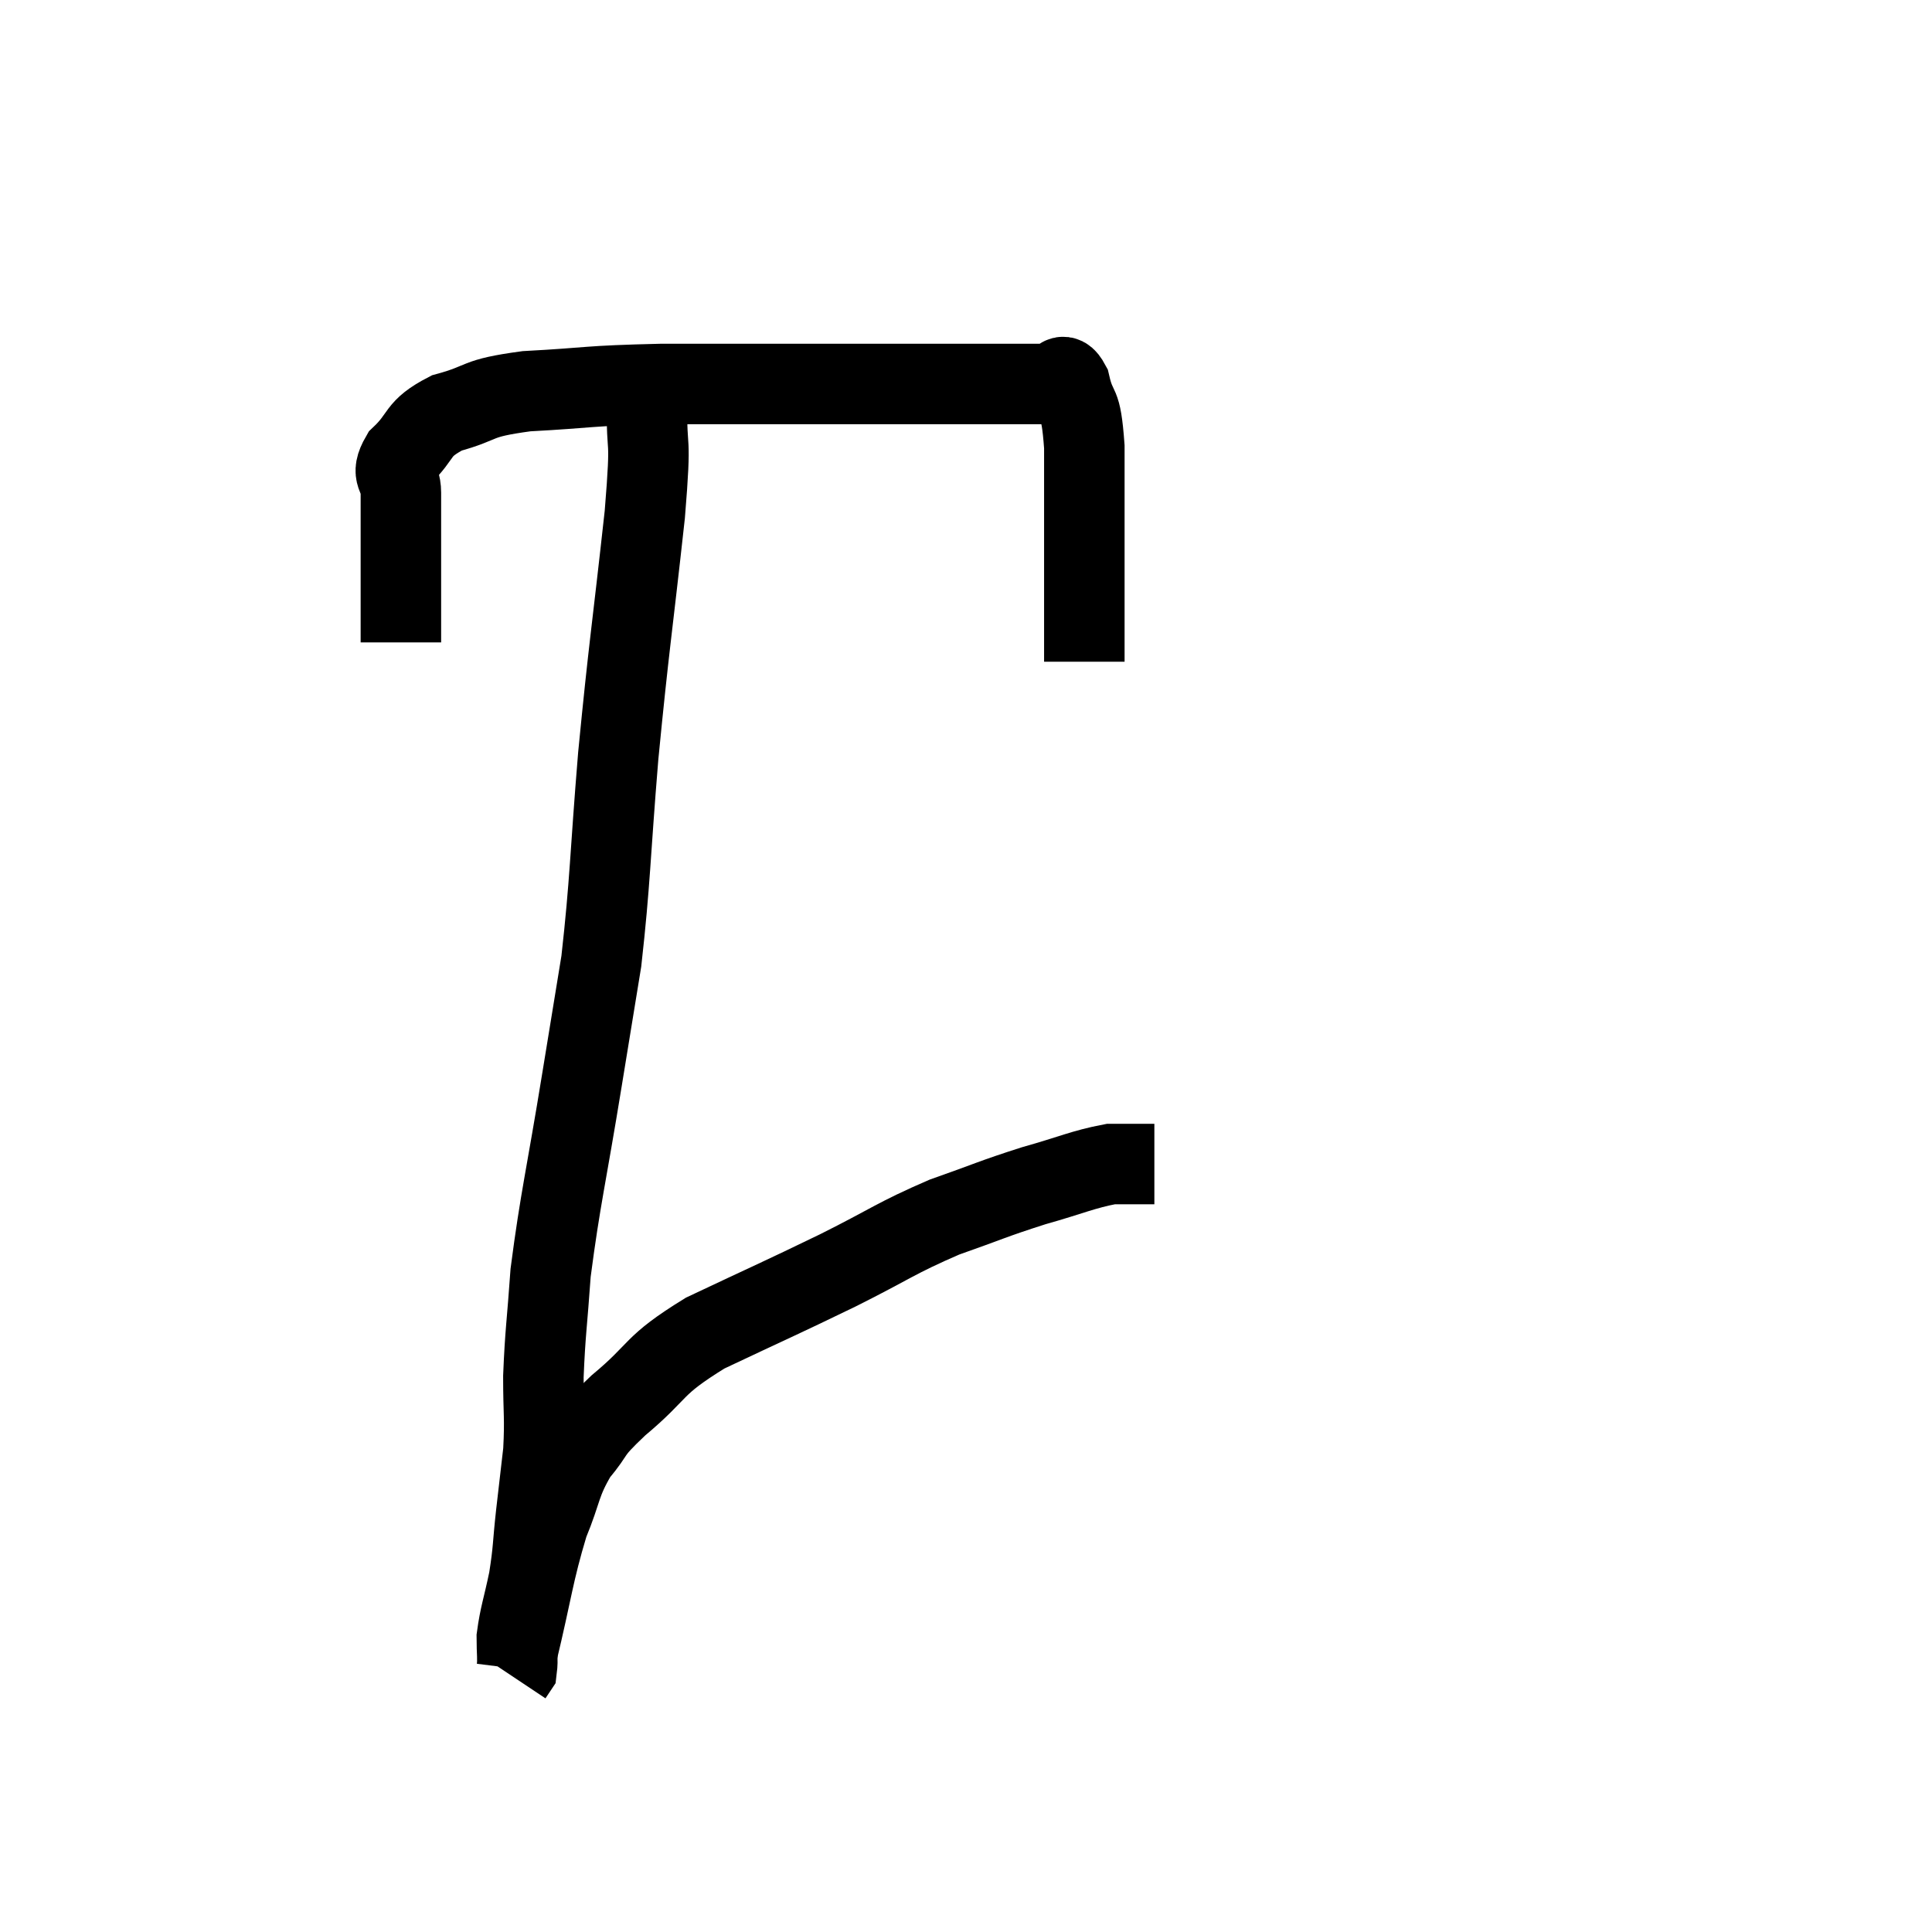 <svg width="48" height="48" viewBox="0 0 48 48" xmlns="http://www.w3.org/2000/svg"><path d="M 9.96 15.96 C 9.96 14.82, 9.96 14.61, 9.96 13.68 C 9.96 12.96, 9.96 12.825, 9.96 12.24 C 9.96 11.79, 9.675 11.835, 9.96 11.34 C 10.53 10.8, 10.32 10.665, 11.1 10.26 C 12.09 9.99, 11.745 9.9, 13.08 9.72 C 14.76 9.63, 14.49 9.585, 16.44 9.54 C 18.66 9.54, 18.885 9.54, 20.88 9.54 C 22.65 9.54, 23.115 9.54, 24.42 9.54 C 25.26 9.54, 25.56 9.54, 26.1 9.54 C 26.34 9.54, 26.37 9.15, 26.58 9.54 C 26.76 10.32, 26.85 9.855, 26.94 11.1 C 26.94 12.81, 26.94 13.26, 26.94 14.52 C 26.94 15.33, 26.94 15.66, 26.94 16.14 C 26.94 16.29, 26.94 16.365, 26.94 16.44 L 26.94 16.44" fill="none" stroke="black" stroke-width="2"></path><path d="M 16.08 10.02 C 16.05 11.4, 16.2 10.59, 16.02 12.78 C 15.69 15.78, 15.63 16.005, 15.36 18.78 C 15.15 21.33, 15.165 21.87, 14.94 23.88 C 14.7 25.35, 14.775 24.885, 14.46 26.82 C 14.07 29.22, 13.92 29.775, 13.68 31.62 C 13.59 32.91, 13.545 33.09, 13.5 34.2 C 13.5 35.13, 13.545 35.205, 13.5 36.06 C 13.41 36.84, 13.41 36.825, 13.32 37.62 C 13.23 38.43, 13.26 38.475, 13.14 39.24 C 12.99 39.96, 12.915 40.125, 12.84 40.68 C 12.84 41.07, 12.87 41.22, 12.84 41.46 L 12.72 41.64" fill="none" stroke="black" stroke-width="2"></path><path d="M 12.84 41.1 C 13.23 39.48, 13.245 39.105, 13.62 37.86 C 13.98 36.99, 13.905 36.855, 14.34 36.12 C 14.85 35.52, 14.565 35.67, 15.36 34.92 C 16.44 34.02, 16.155 33.96, 17.52 33.12 C 19.17 32.34, 19.335 32.28, 20.82 31.56 C 22.14 30.9, 22.245 30.765, 23.46 30.24 C 24.57 29.85, 24.645 29.79, 25.68 29.46 C 26.64 29.19, 26.895 29.055, 27.6 28.92 C 28.05 28.92, 28.23 28.92, 28.5 28.92 L 28.68 28.92" fill="none" stroke="black" stroke-width="2"></path></svg>